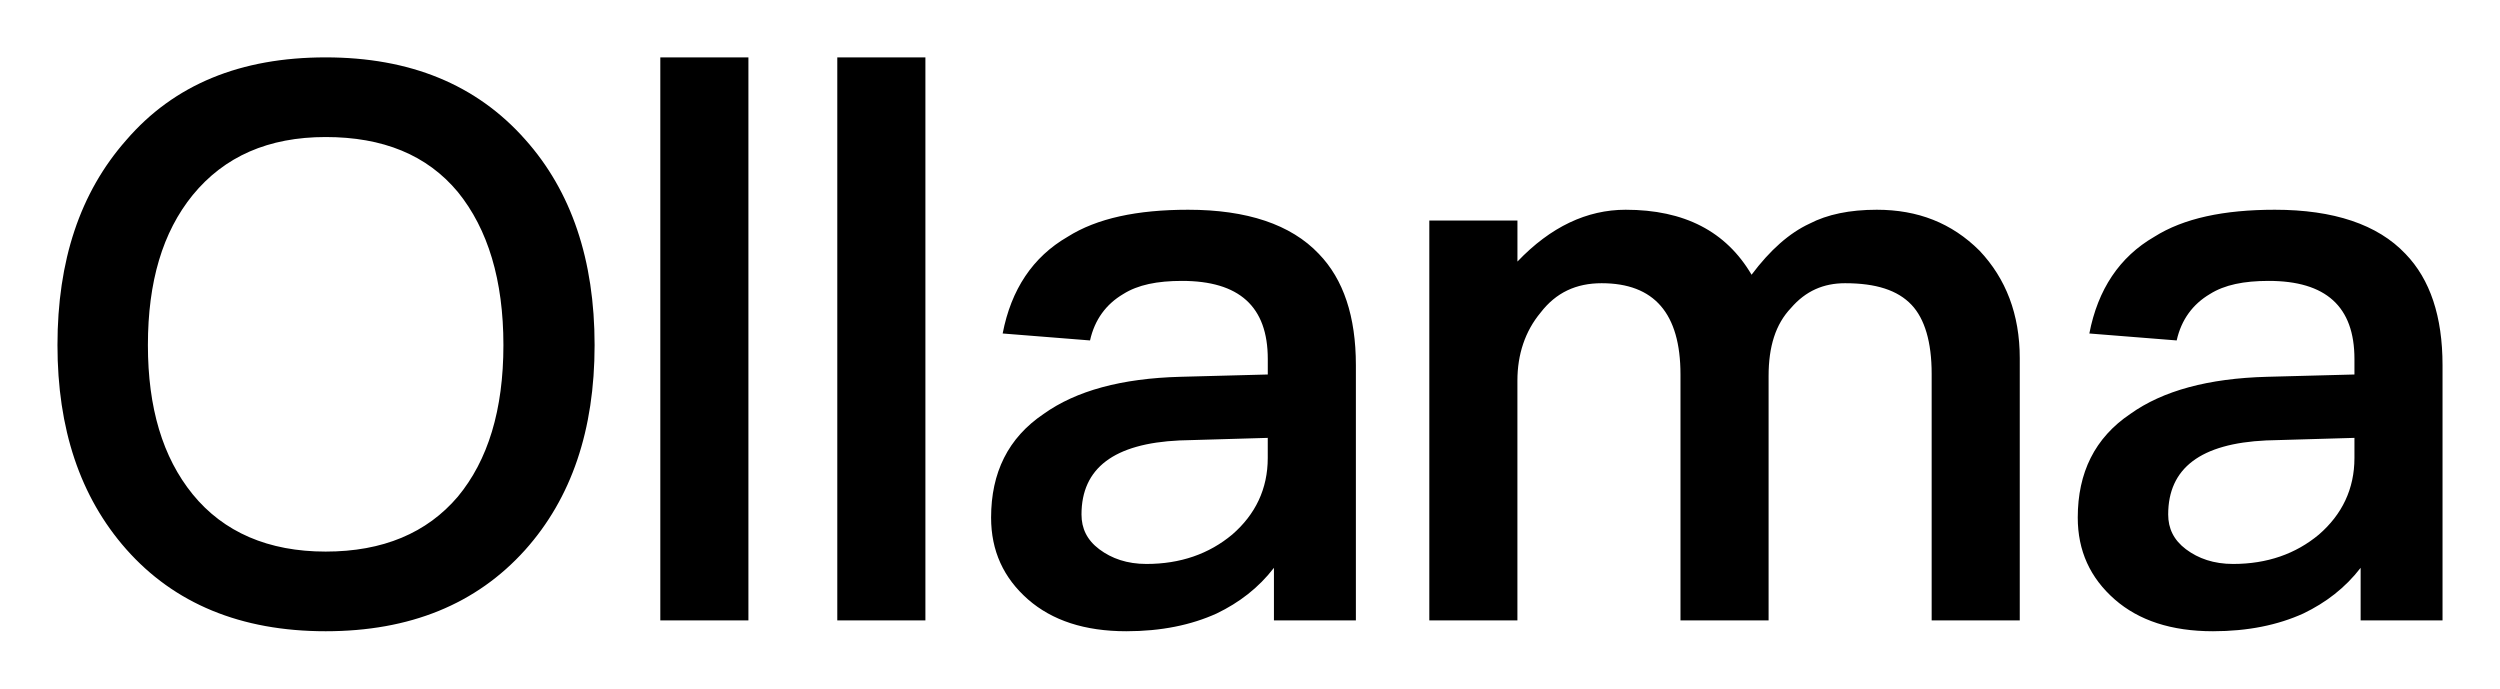 <svg width="167" height="46" viewBox="0 0 167 46" fill="none" xmlns="http://www.w3.org/2000/svg">
<path fill-rule="evenodd" clip-rule="evenodd" d="M21.754 3.833C16.074 3.833 11.634 5.641 8.432 9.361C5.336 12.874 3.839 17.422 3.839 23.052C3.839 28.631 5.336 33.178 8.434 36.691C11.632 40.307 16.074 42.167 21.754 42.167C27.38 42.167 31.82 40.359 35.074 36.742C38.172 33.281 39.719 28.735 39.719 23.052C39.719 17.369 38.172 12.771 35.074 9.309C31.82 5.641 27.38 3.833 21.752 3.833H21.754ZM21.754 9.154C25.574 9.154 28.517 10.342 30.582 12.822C32.596 15.303 33.628 18.712 33.628 23.052C33.628 27.391 32.596 30.749 30.582 33.178C28.517 35.606 25.574 36.846 21.752 36.846C17.932 36.846 14.938 35.554 12.874 33.022C10.859 30.542 9.88 27.236 9.88 23.052C9.88 18.816 10.859 15.51 12.874 13.028C14.989 10.446 17.934 9.154 21.754 9.154ZM44.109 3.833V41.444H49.994V3.833H44.109ZM55.931 3.833V41.444H61.817V3.833H55.931ZM79.369 14.011C75.962 14.011 73.278 14.578 71.317 15.818C68.994 17.162 67.546 19.331 66.978 22.277L72.814 22.741C73.123 21.346 73.896 20.313 75.033 19.642C76.014 19.023 77.305 18.764 78.956 18.764C82.776 18.764 84.688 20.47 84.688 23.981V25.016L78.853 25.17C74.929 25.273 71.885 26.099 69.716 27.65C67.341 29.25 66.205 31.575 66.205 34.573C66.205 36.794 67.03 38.602 68.681 40.049C70.284 41.444 72.451 42.167 75.24 42.167C77.563 42.167 79.576 41.753 81.279 40.978C82.776 40.256 84.068 39.273 85.099 37.931V41.444H90.573V24.395C90.573 21.141 89.748 18.661 88.095 16.955C86.235 14.992 83.293 14.011 79.369 14.011ZM84.686 29.25V30.594C84.686 32.66 83.861 34.366 82.312 35.709C80.764 37.001 78.853 37.672 76.582 37.672C75.292 37.672 74.259 37.31 73.434 36.691C72.606 36.07 72.244 35.295 72.244 34.366C72.244 31.272 74.411 29.626 78.789 29.421L84.686 29.25ZM108.592 14.011C106.012 14.011 103.584 15.147 101.365 17.472V14.733H95.478V41.444H101.363V25.428C101.363 23.671 101.879 22.122 102.912 20.882C103.945 19.54 105.287 18.919 106.991 18.919C110.5 18.919 112.256 20.932 112.256 25.014V41.444H118.142V25.118C118.142 23.155 118.606 21.656 119.639 20.572C120.62 19.435 121.808 18.919 123.253 18.919C125.317 18.919 126.764 19.383 127.693 20.365C128.571 21.296 129.035 22.845 129.035 24.965V41.444H134.92V23.93C134.92 20.986 133.991 18.609 132.237 16.75C130.377 14.891 128.106 14.011 125.369 14.011C123.563 14.011 122.067 14.321 120.877 14.94C119.535 15.561 118.245 16.698 117.005 18.352C115.303 15.458 112.516 14.011 108.592 14.011ZM151.96 14.011C148.553 14.011 145.868 14.578 143.906 15.818C141.583 17.162 140.138 19.331 139.568 22.277L145.403 22.741C145.712 21.346 146.488 20.313 147.622 19.642C148.603 19.023 149.895 18.764 151.546 18.764C155.365 18.764 157.277 20.47 157.277 23.981V25.016L151.442 25.17C147.52 25.273 144.474 26.099 142.305 27.65C139.93 29.25 138.794 31.575 138.794 34.573C138.794 36.794 139.619 38.602 141.272 40.049C142.873 41.444 145.042 42.167 147.829 42.167C150.152 42.167 152.168 41.753 153.87 40.978C155.367 40.256 156.657 39.273 157.69 37.931V41.444H163.161V24.395C163.161 21.141 162.335 18.661 160.683 16.955C158.824 14.992 155.884 14.011 151.96 14.011ZM157.277 29.25V30.594C157.277 32.66 156.452 34.366 154.903 35.709C153.354 37.001 151.444 37.672 149.171 37.672C147.881 37.672 146.848 37.31 146.023 36.691C145.198 36.07 144.835 35.295 144.835 34.366C144.835 31.272 147 29.626 151.38 29.421L157.277 29.25Z" fill="black"/>
</svg>

